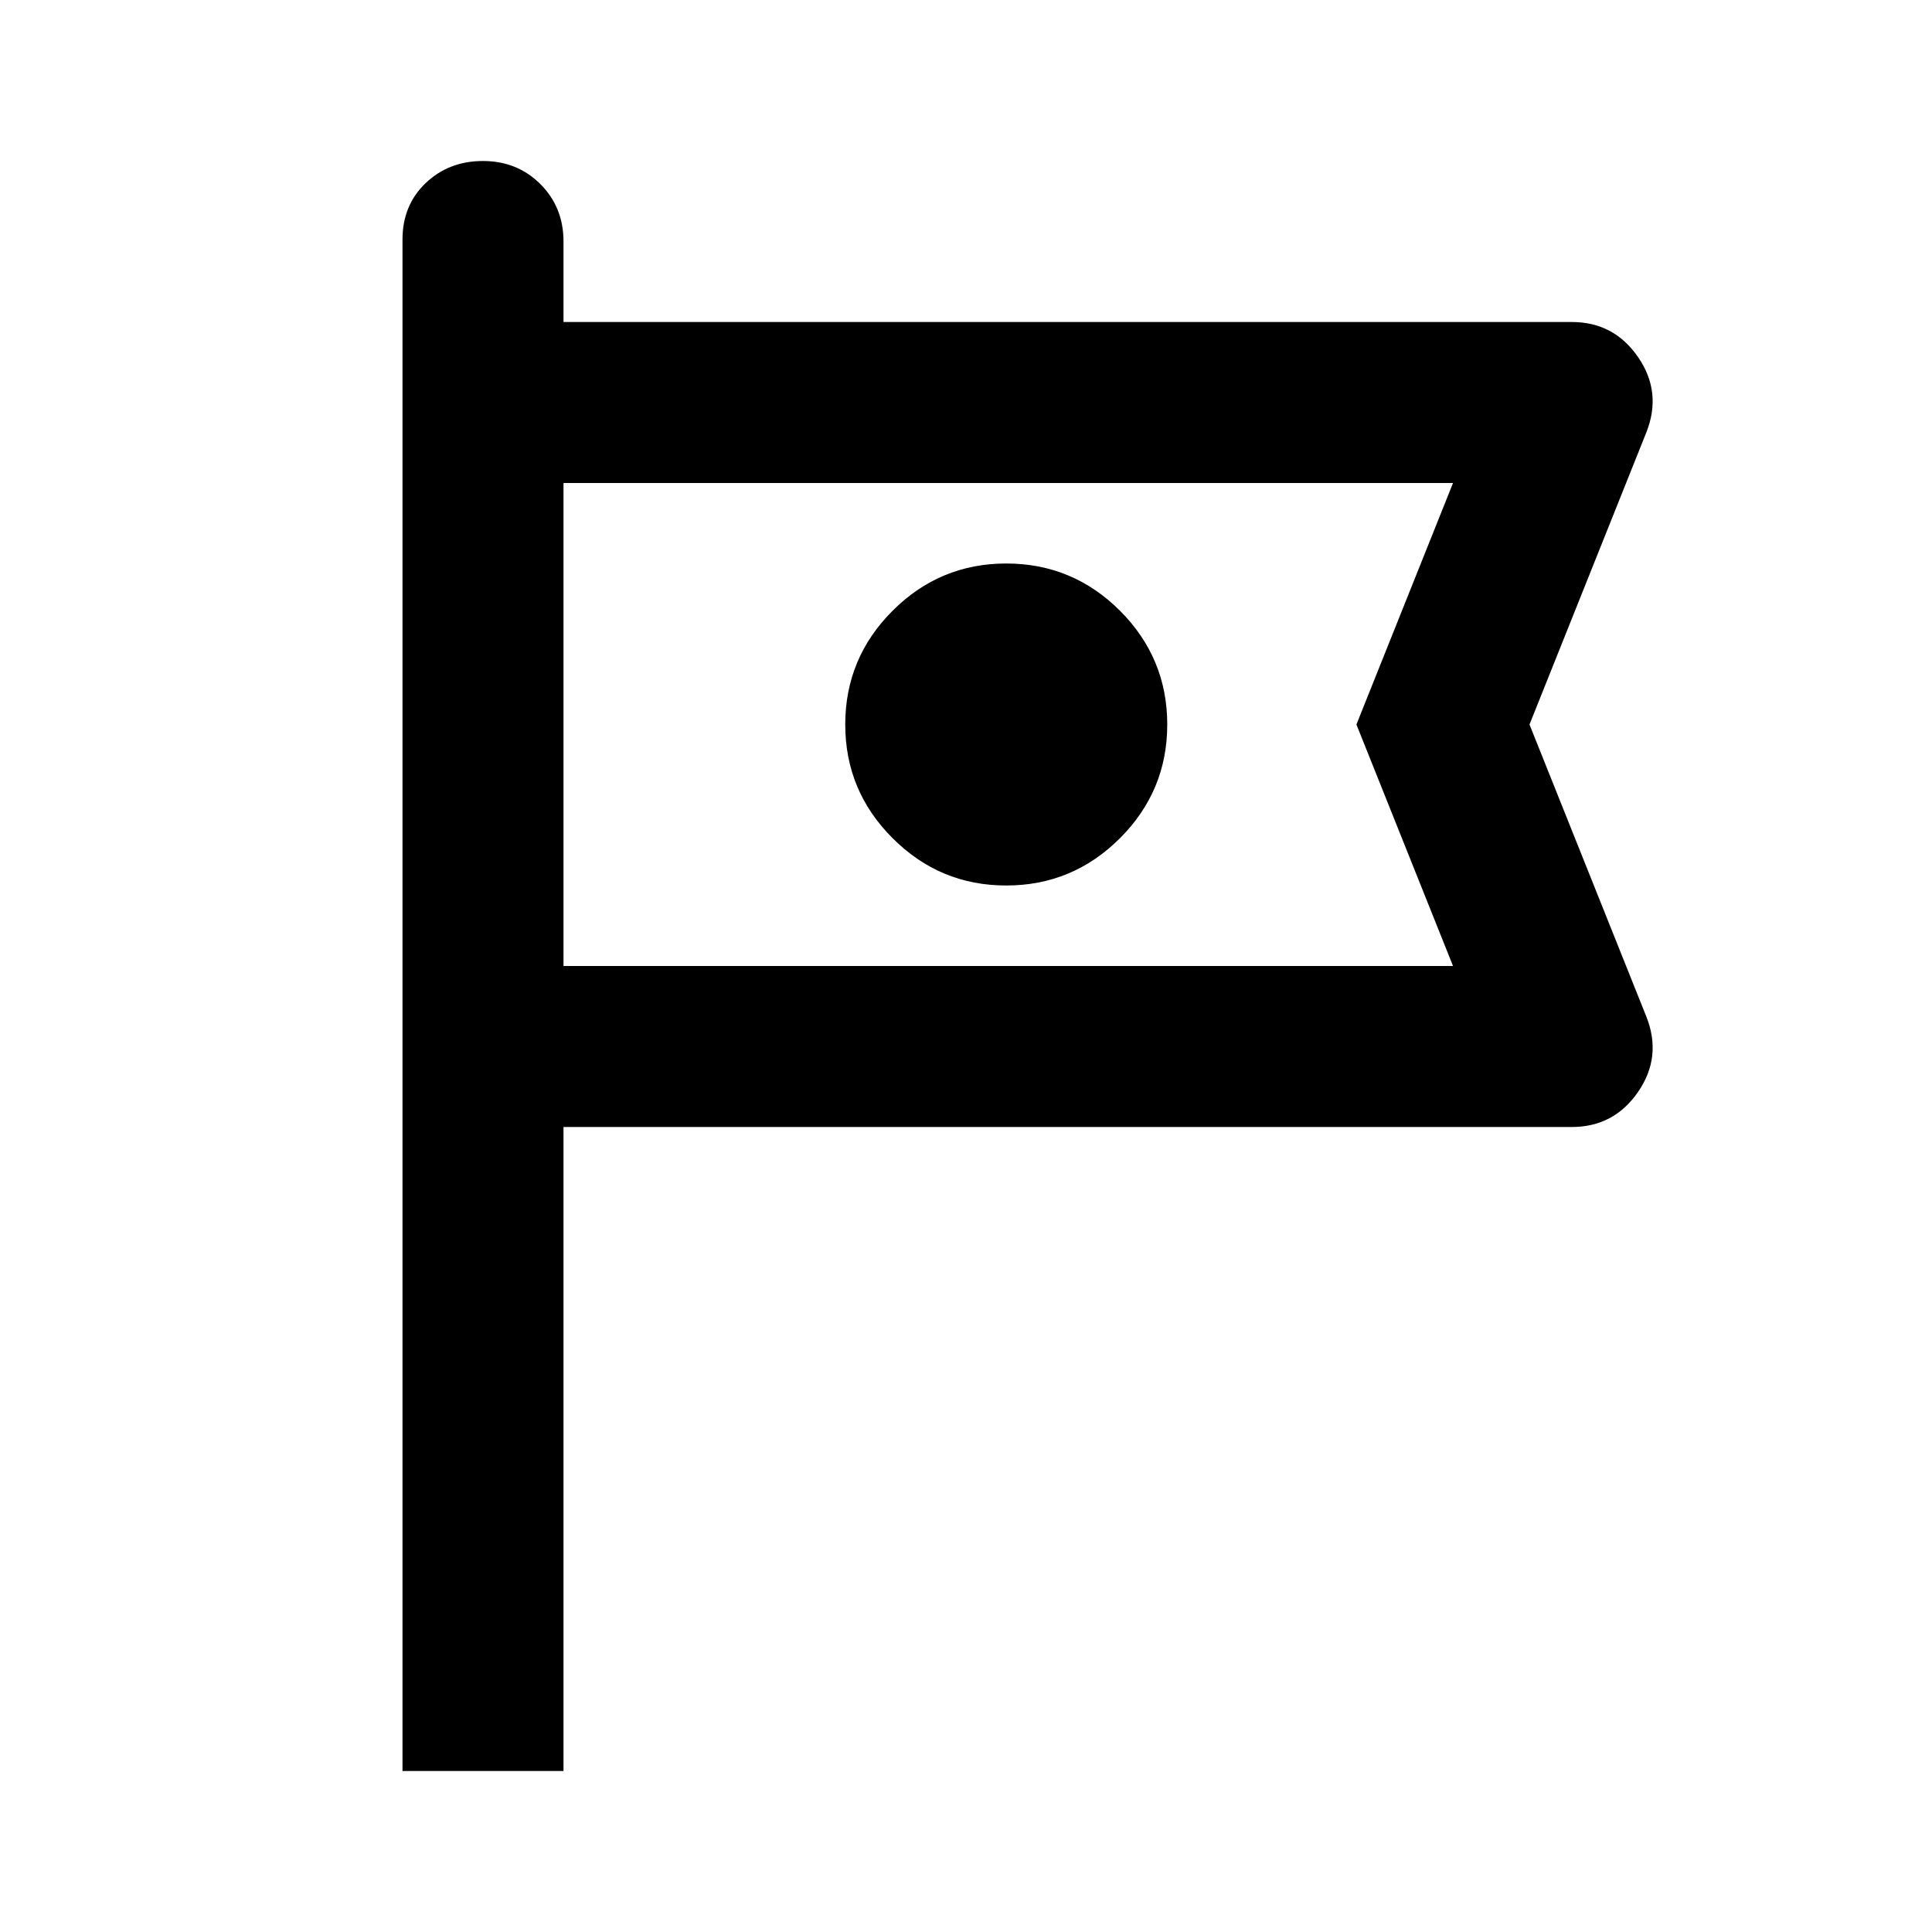 <svg xmlns="http://www.w3.org/2000/svg" height="24" width="24"><path d="M5 22V2.975q0-.425.287-.7Q5.575 2 6 2t.713.287Q7 2.575 7 3v1h12.525q.525 0 .825.438.3.437.1.937L19 9l1.45 3.625q.2.5-.1.937-.3.438-.825.438H7v8ZM7 6v6Zm5.5 5q.825 0 1.413-.588Q14.5 9.825 14.5 9t-.587-1.413Q13.325 7 12.5 7q-.825 0-1.412.587Q10.5 8.175 10.5 9q0 .825.588 1.412.587.588 1.412.588ZM7 12h11.05l-1.2-3 1.2-3H7Z"/></svg>